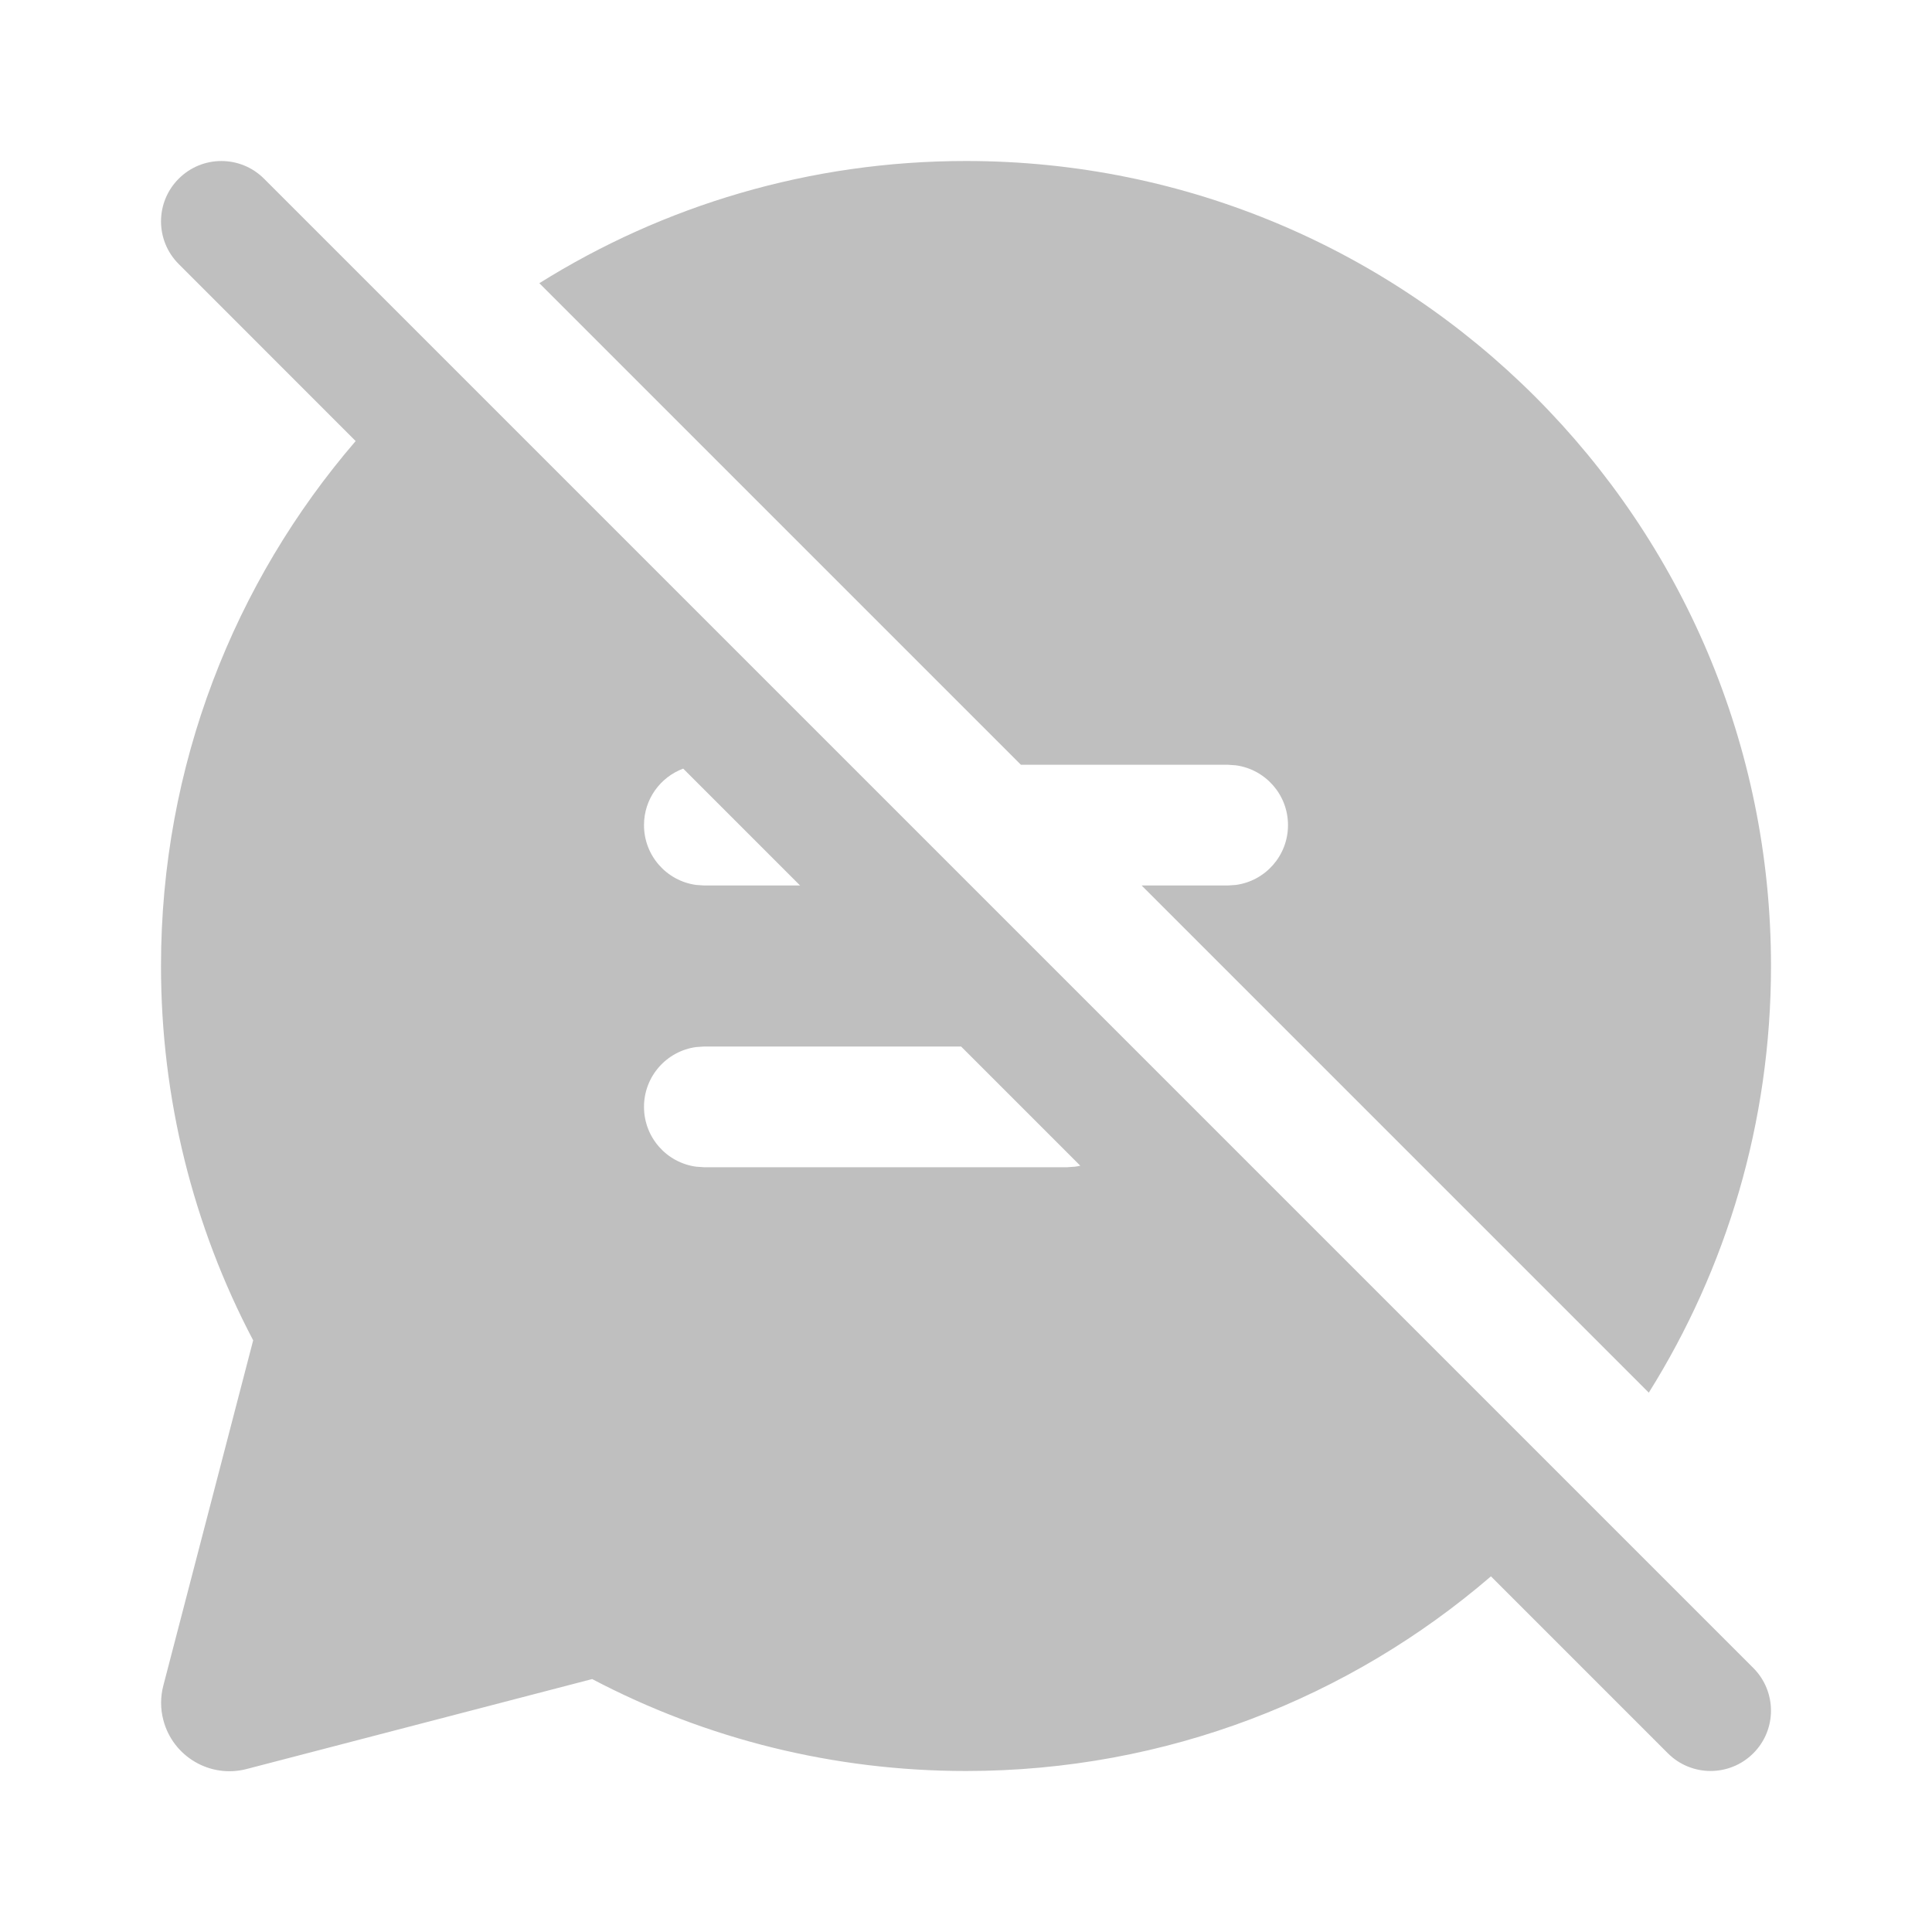 <svg width="512" height="512" viewBox="0 0 24 24" fill="none" xmlns="http://www.w3.org/2000/svg"><path d="M3.28 2.22C2.987 1.927 2.513 1.927 2.22 2.22C1.927 2.513 1.927 2.987 2.22 3.28L4.418 5.479C2.911 7.23 2 9.509 2 12C2 13.643 2.397 15.229 3.145 16.65L2.029 20.939C1.992 21.079 1.992 21.227 2.029 21.367C2.147 21.821 2.611 22.094 3.065 21.975L7.356 20.858C8.775 21.604 10.36 22 12 22C14.491 22 16.77 21.089 18.521 19.582L20.719 21.78C21.012 22.073 21.487 22.073 21.78 21.78C22.073 21.488 22.073 21.013 21.78 20.72L3.28 2.22ZM13.42 14.481C13.398 14.486 13.376 14.49 13.354 14.493L13.252 14.5H8.75L8.648 14.493C8.282 14.444 8 14.13 8 13.75C8 13.37 8.282 13.056 8.648 13.007L8.75 13H11.939L13.42 14.481ZM9.939 11H8.75L8.648 10.993C8.282 10.944 8 10.63 8 10.25C8 9.928 8.202 9.654 8.487 9.548L9.939 11Z" fill="#bfbfbf"/><path d="M15.25 11H14.182L20.482 17.3C21.444 15.763 22 13.947 22 12C22 6.477 17.523 2 12 2C10.053 2 8.237 2.556 6.7 3.518L12.682 9.5H15.25L15.352 9.507C15.718 9.557 16 9.87 16 10.25C16 10.63 15.718 10.944 15.352 10.993L15.25 11Z" fill="#bfbfbf"/></svg>